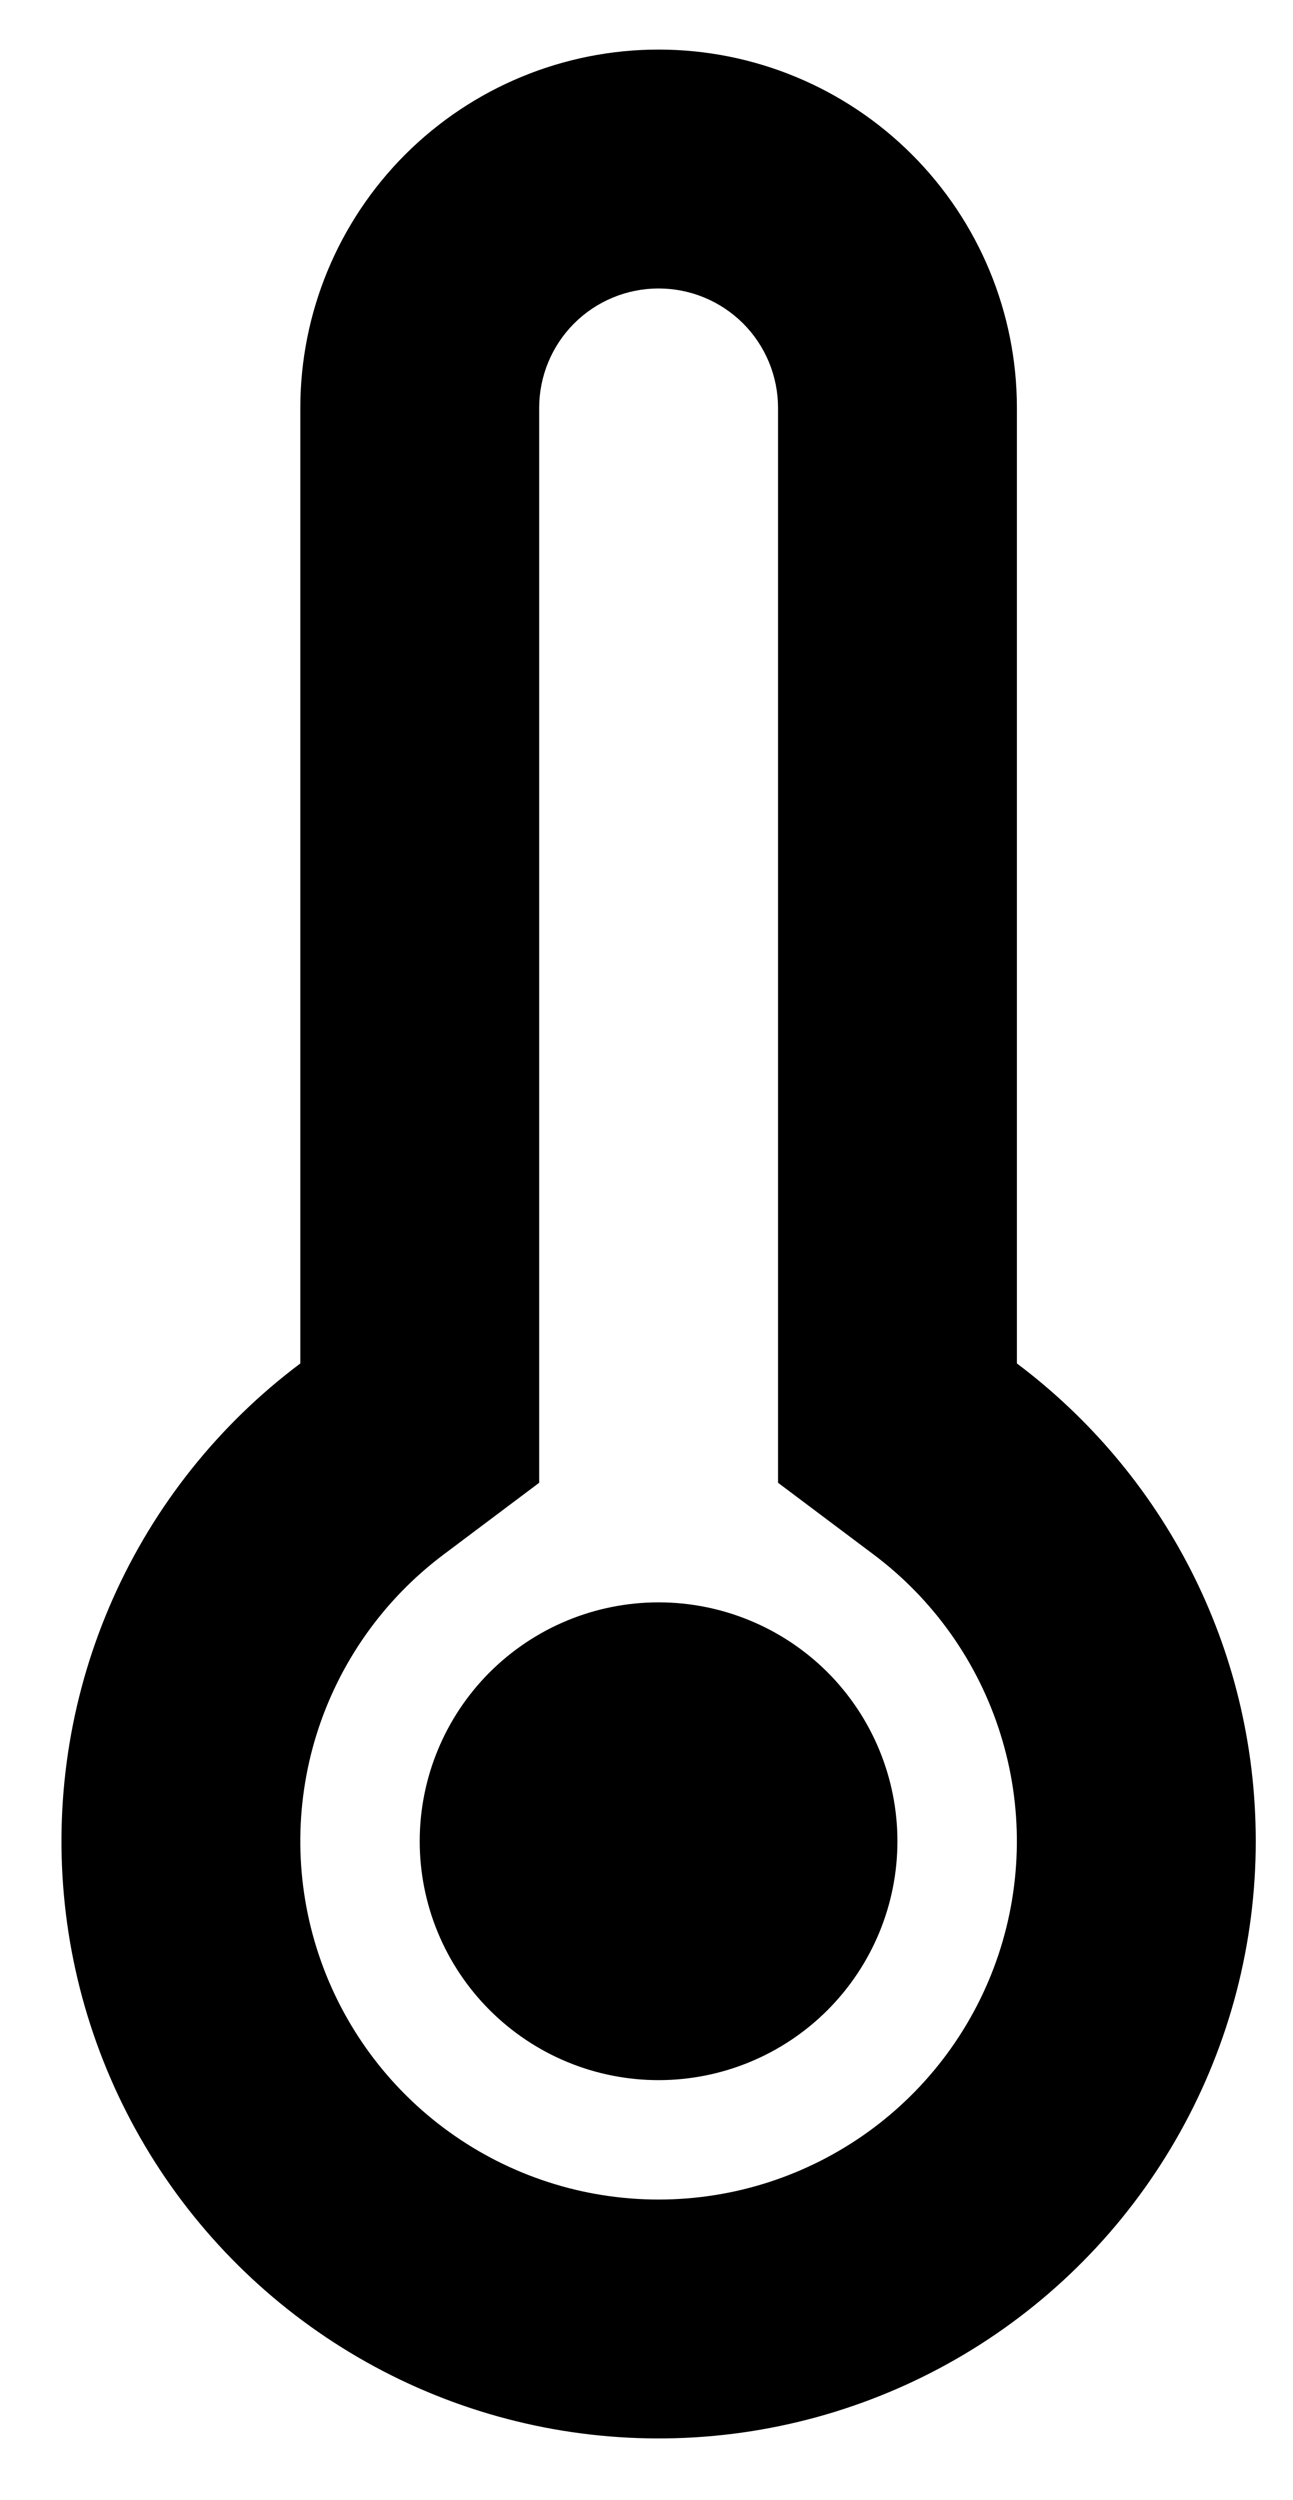 <svg width="15" height="29" viewBox="0 0 15 29" fill="none" xmlns="http://www.w3.org/2000/svg">
<path d="M14.568 21.357C14.568 22.538 14.266 23.699 13.691 24.73C13.116 25.762 12.287 26.629 11.282 27.25C10.278 27.87 9.131 28.224 7.952 28.277C6.772 28.33 5.598 28.081 4.542 27.553C3.486 27.025 2.582 26.235 1.917 25.26C1.252 24.284 0.847 23.155 0.741 21.979C0.635 20.803 0.831 19.619 1.311 18.54C1.791 17.462 2.539 16.523 3.484 15.815V4.731C3.484 3.629 3.922 2.572 4.701 1.792C5.481 1.013 6.538 0.575 7.64 0.575C8.743 0.575 9.8 1.013 10.579 1.792C11.359 2.572 11.797 3.629 11.797 4.731V15.815C13.479 17.078 14.568 19.09 14.568 21.357ZM10.133 18.03L9.026 17.199V4.731C9.026 4.364 8.88 4.011 8.62 3.751C8.36 3.492 8.008 3.346 7.64 3.346C7.273 3.346 6.92 3.492 6.661 3.751C6.401 4.011 6.255 4.364 6.255 4.731V17.199L5.148 18.03C4.45 18.553 3.934 19.283 3.673 20.116C3.413 20.949 3.421 21.842 3.697 22.67C3.973 23.498 4.502 24.218 5.21 24.728C5.917 25.238 6.768 25.513 7.64 25.513C8.513 25.513 9.363 25.238 10.071 24.728C10.779 24.218 11.308 23.498 11.584 22.67C11.859 21.842 11.868 20.949 11.607 20.116C11.347 19.283 10.831 18.553 10.133 18.03ZM7.64 24.128C6.905 24.128 6.201 23.836 5.681 23.316C5.161 22.796 4.869 22.092 4.869 21.357C4.869 20.622 5.161 19.917 5.681 19.397C6.201 18.878 6.905 18.586 7.64 18.586C8.375 18.586 9.08 18.878 9.6 19.397C10.119 19.917 10.411 20.622 10.411 21.357C10.411 22.092 10.119 22.796 9.6 23.316C9.08 23.836 8.375 24.128 7.64 24.128Z" fill="black"/>
</svg>

